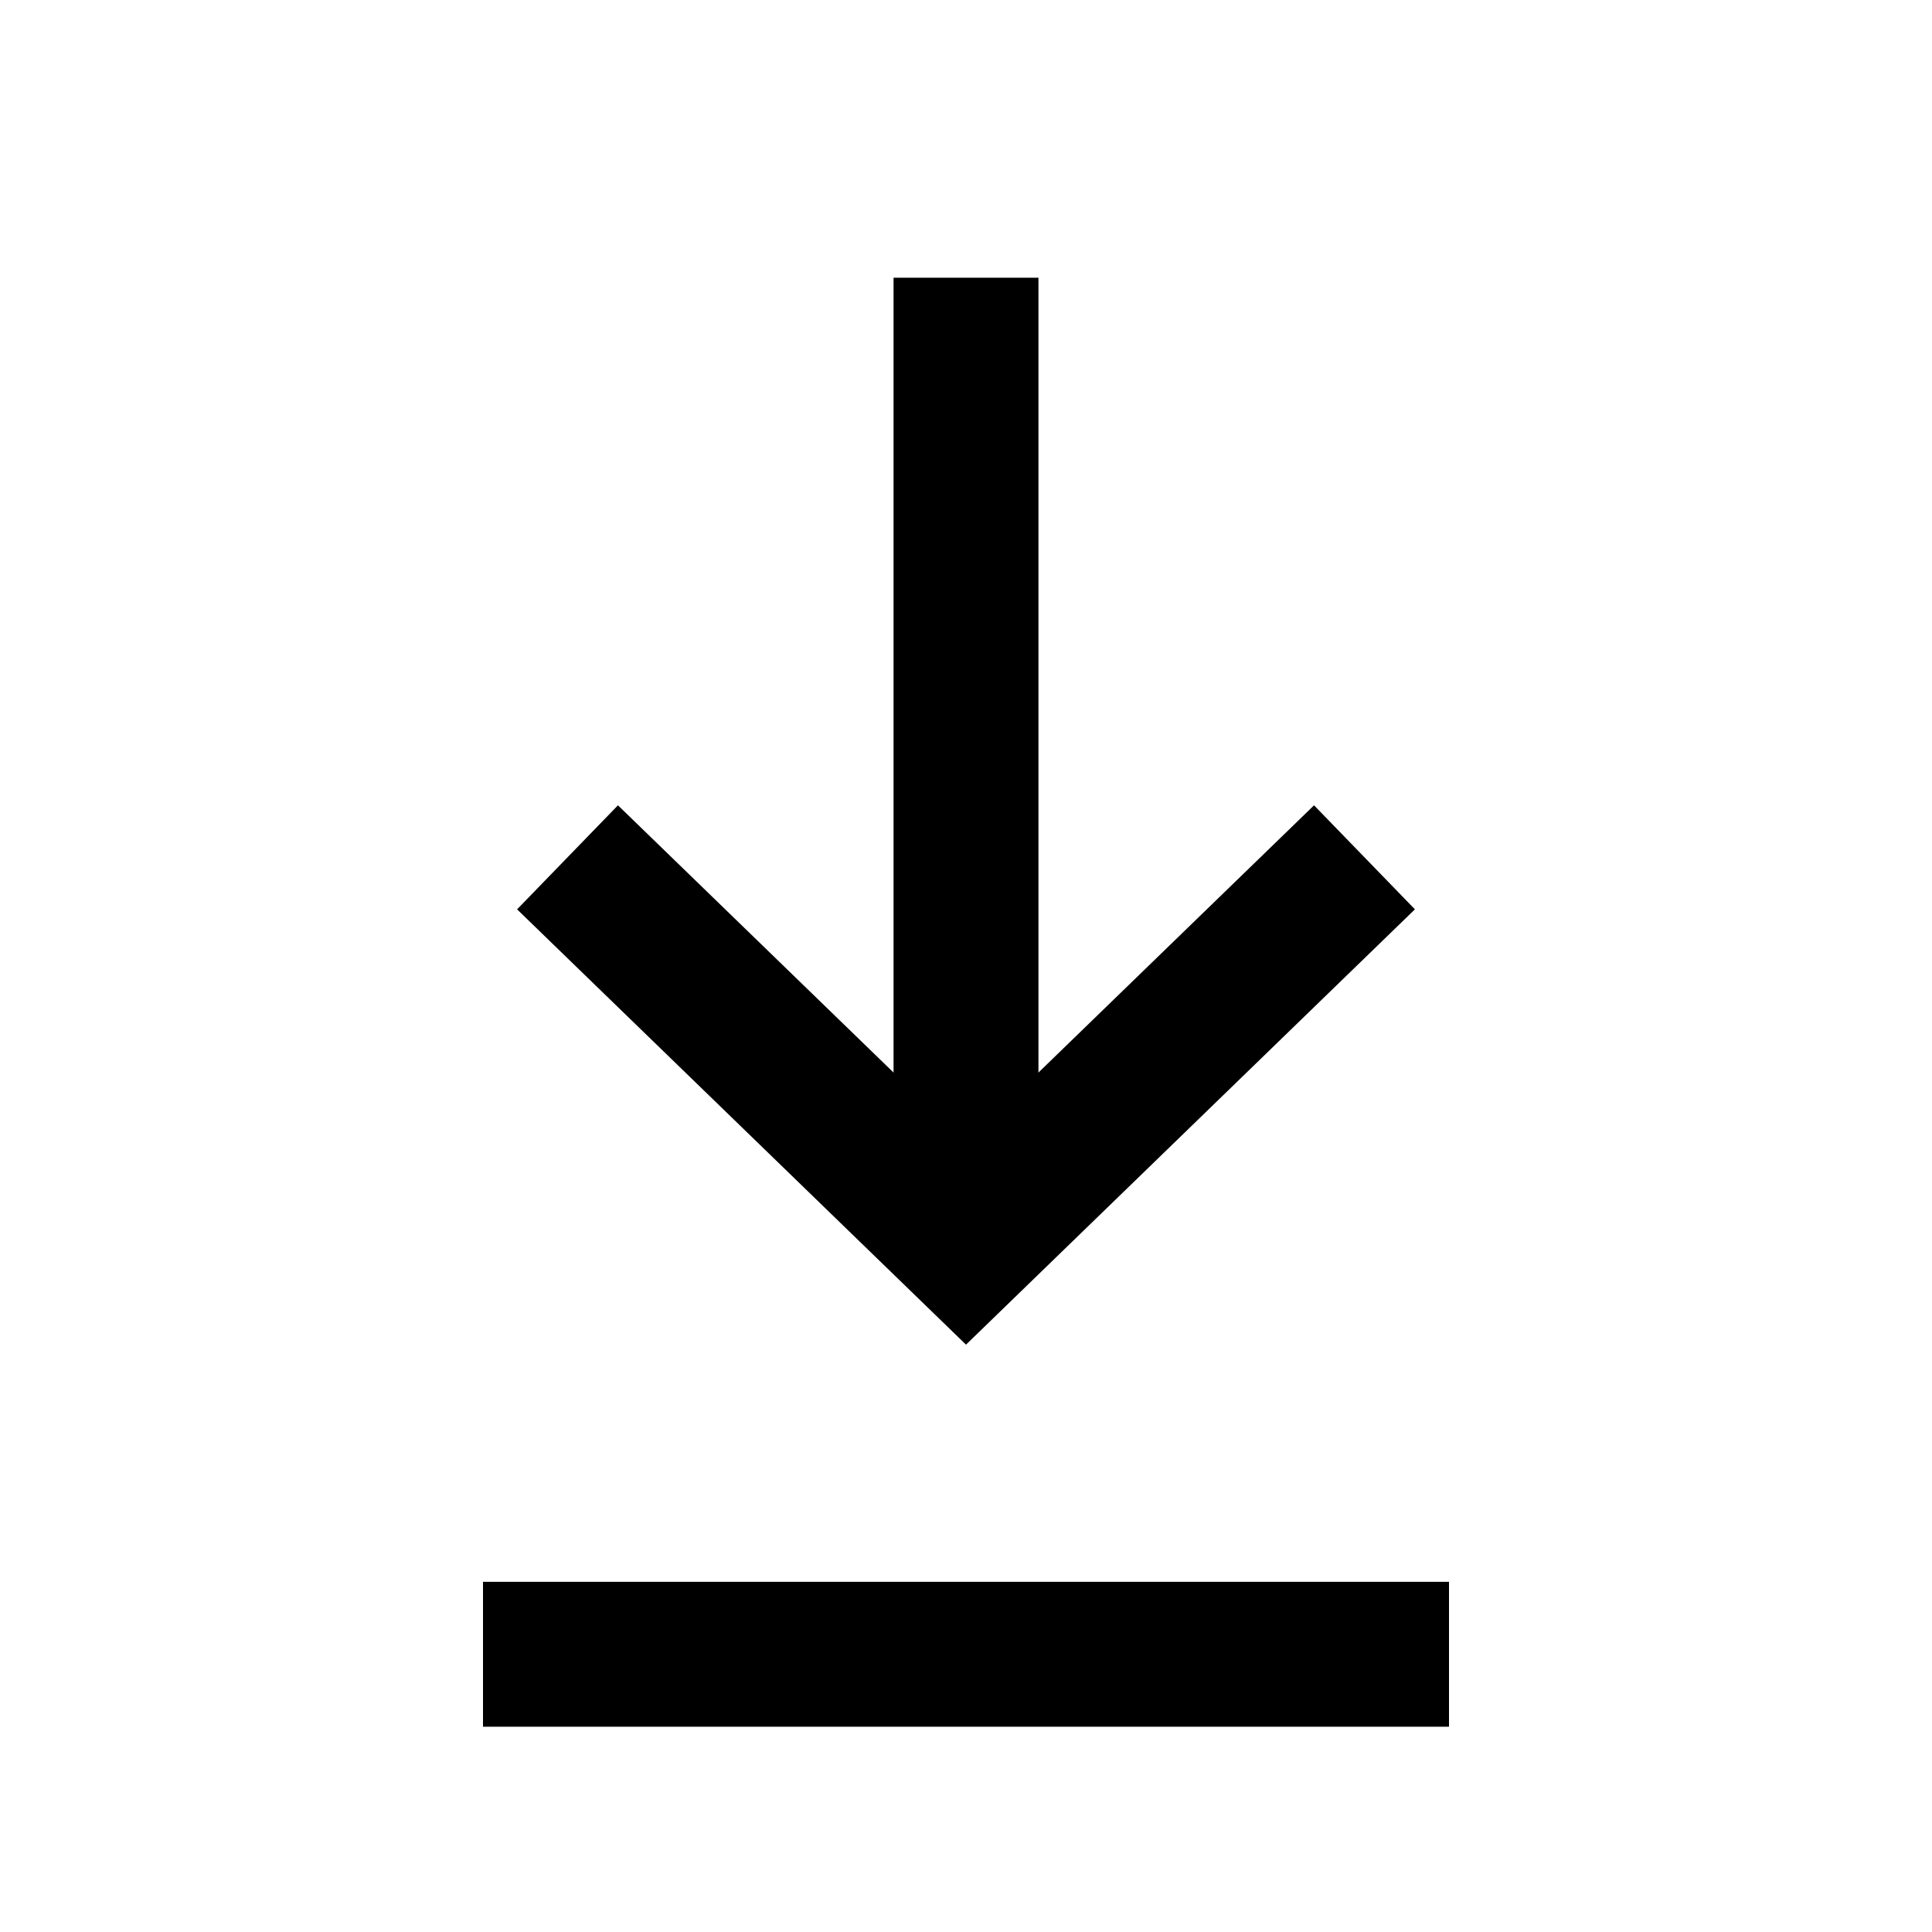 <svg width="16" height="16" viewBox="0 0 16 16" fill="none" xmlns="http://www.w3.org/2000/svg">
<path d="M8 10.3L8 2.3" stroke="black" stroke-width="1.2" stroke-miterlimit="10"/>
<path d="M11.3 7.1L8 10.3L4.7 7.1" stroke="black" stroke-width="1.2"/>
<path d="M12 13.7L4 13.7" stroke="black" stroke-width="1.2"/>
</svg>
